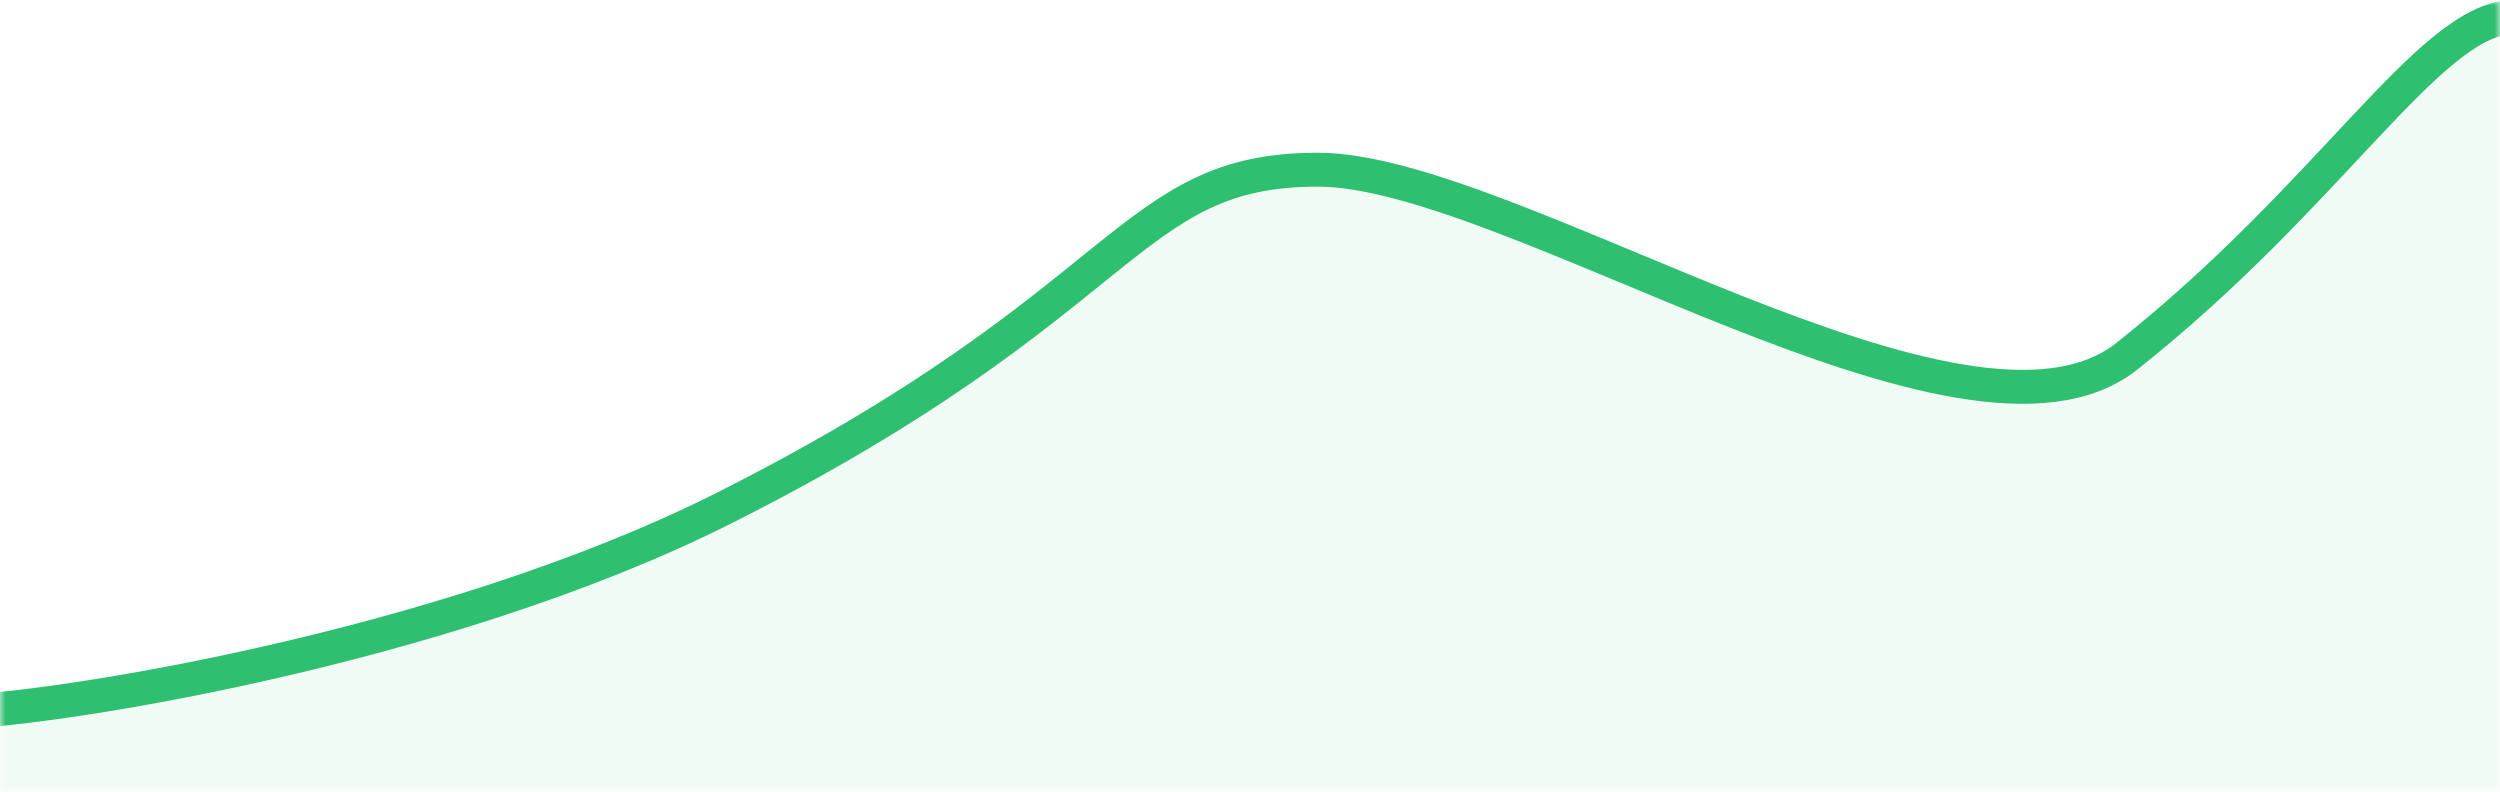 <svg width="221" height="70" viewBox="0 0 221 70" fill="none" xmlns="http://www.w3.org/2000/svg">
<mask id="mask0" mask-type="alpha" maskUnits="userSpaceOnUse" x="0" y="0" width="221" height="70">
<rect x="0.5" y="0.5" width="220" height="69" fill="#C4C4C4" stroke="#21BAA9"/>
</mask>
<g mask="url(#mask0)">
<path d="M0 62.5C4.5 64.25 30.231 57.047 51 50C79 40.5 106.5 12 119 15.5C147.667 23.527 169.35 38.978 183.5 34C192.5 30.834 215.5 -2.001 228 1.5L226 72.917H0V62.5Z" fill="#20BE74" fill-opacity="0.06"/>
<path d="M-5 63C3.5 63 39 57.5 64 44.917C100.249 26.671 99.5 15 116.5 15C133.5 15 173.742 42.788 188 31.5C206 17.251 214.667 1.889 222 1.5" stroke="#2FBF71" stroke-width="3" stroke-linecap="square" stroke-linejoin="round"/>
</g>
</svg>
